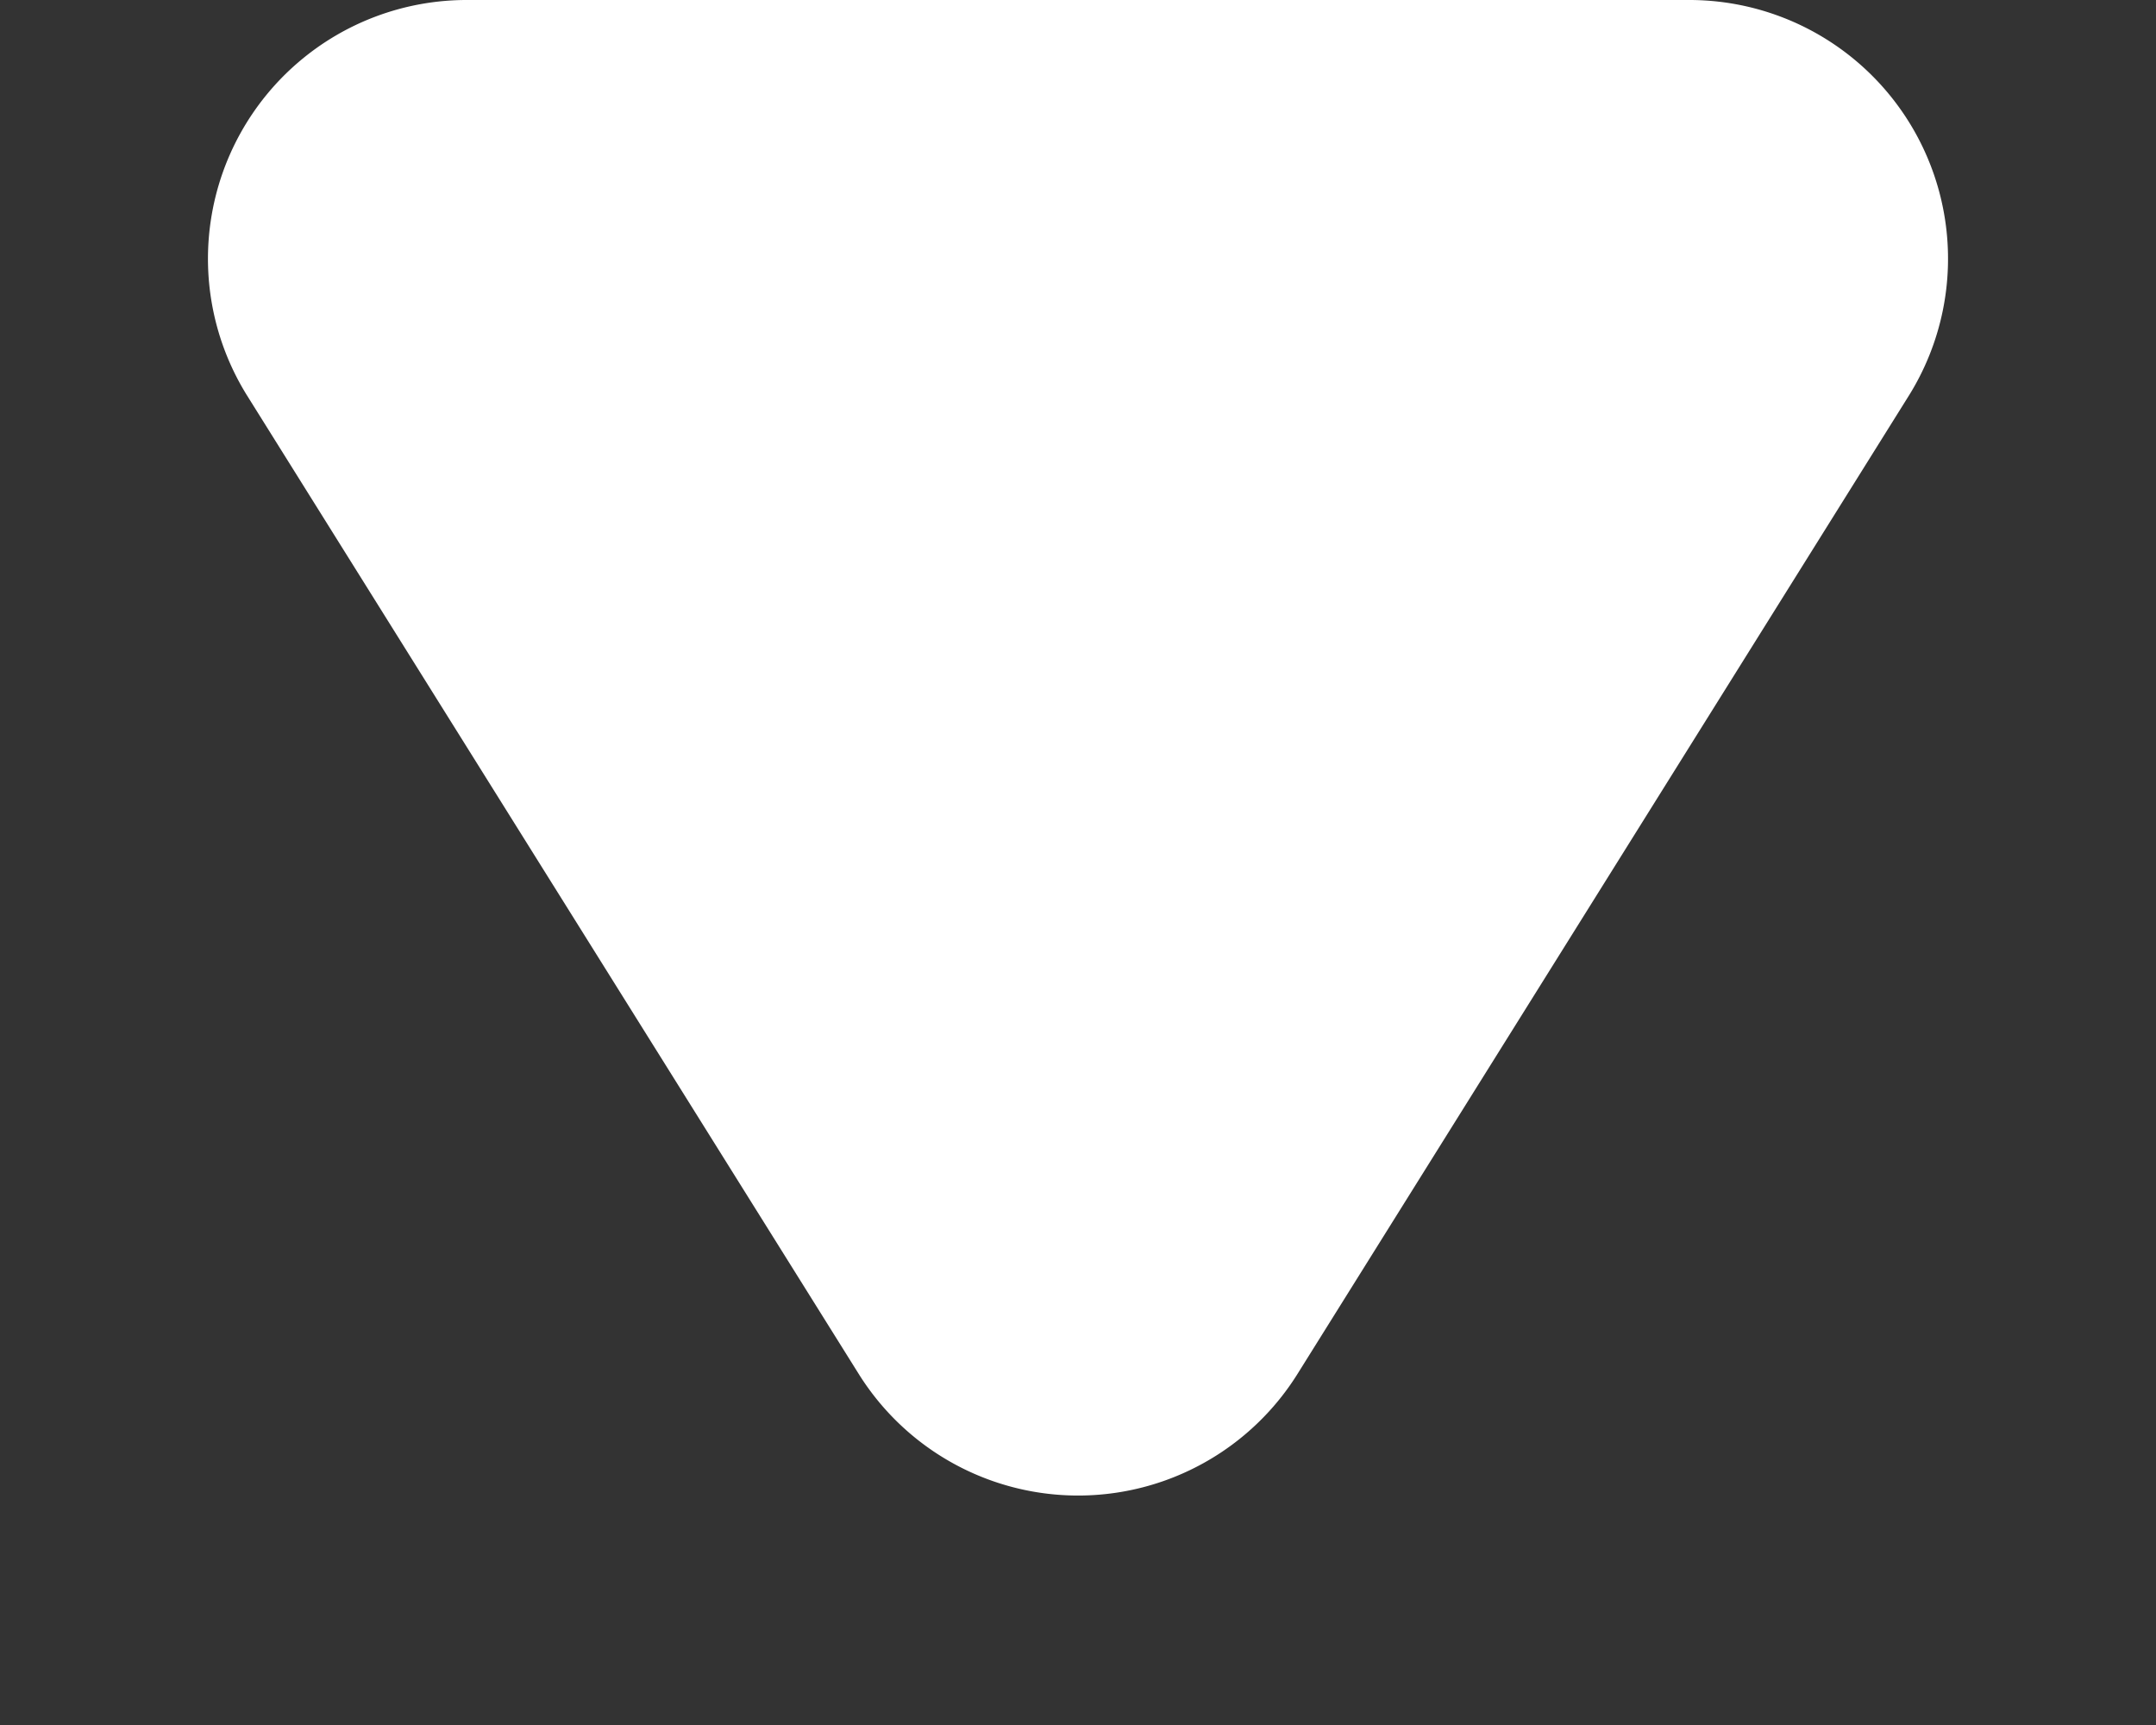 <svg xmlns="http://www.w3.org/2000/svg" width="10" height="8" viewBox="0 0 10 8">
  <rect x="0" y="0" width="10" height="8" fill="#333333" stroke="none"/>
  <path id="Polygon_8" data-name="Polygon 8" 
  d="M3.982,1.628a1.2,1.2,0,0,1,2.035,0L8.853,6.164A1.2,1.2,0,0,1,7.835,8H2.165A1.2,1.2,0,0,1,1.147,6.164Z" 
  transform="translate(10 8) rotate(180)" fill="#ffff"/>
</svg>

